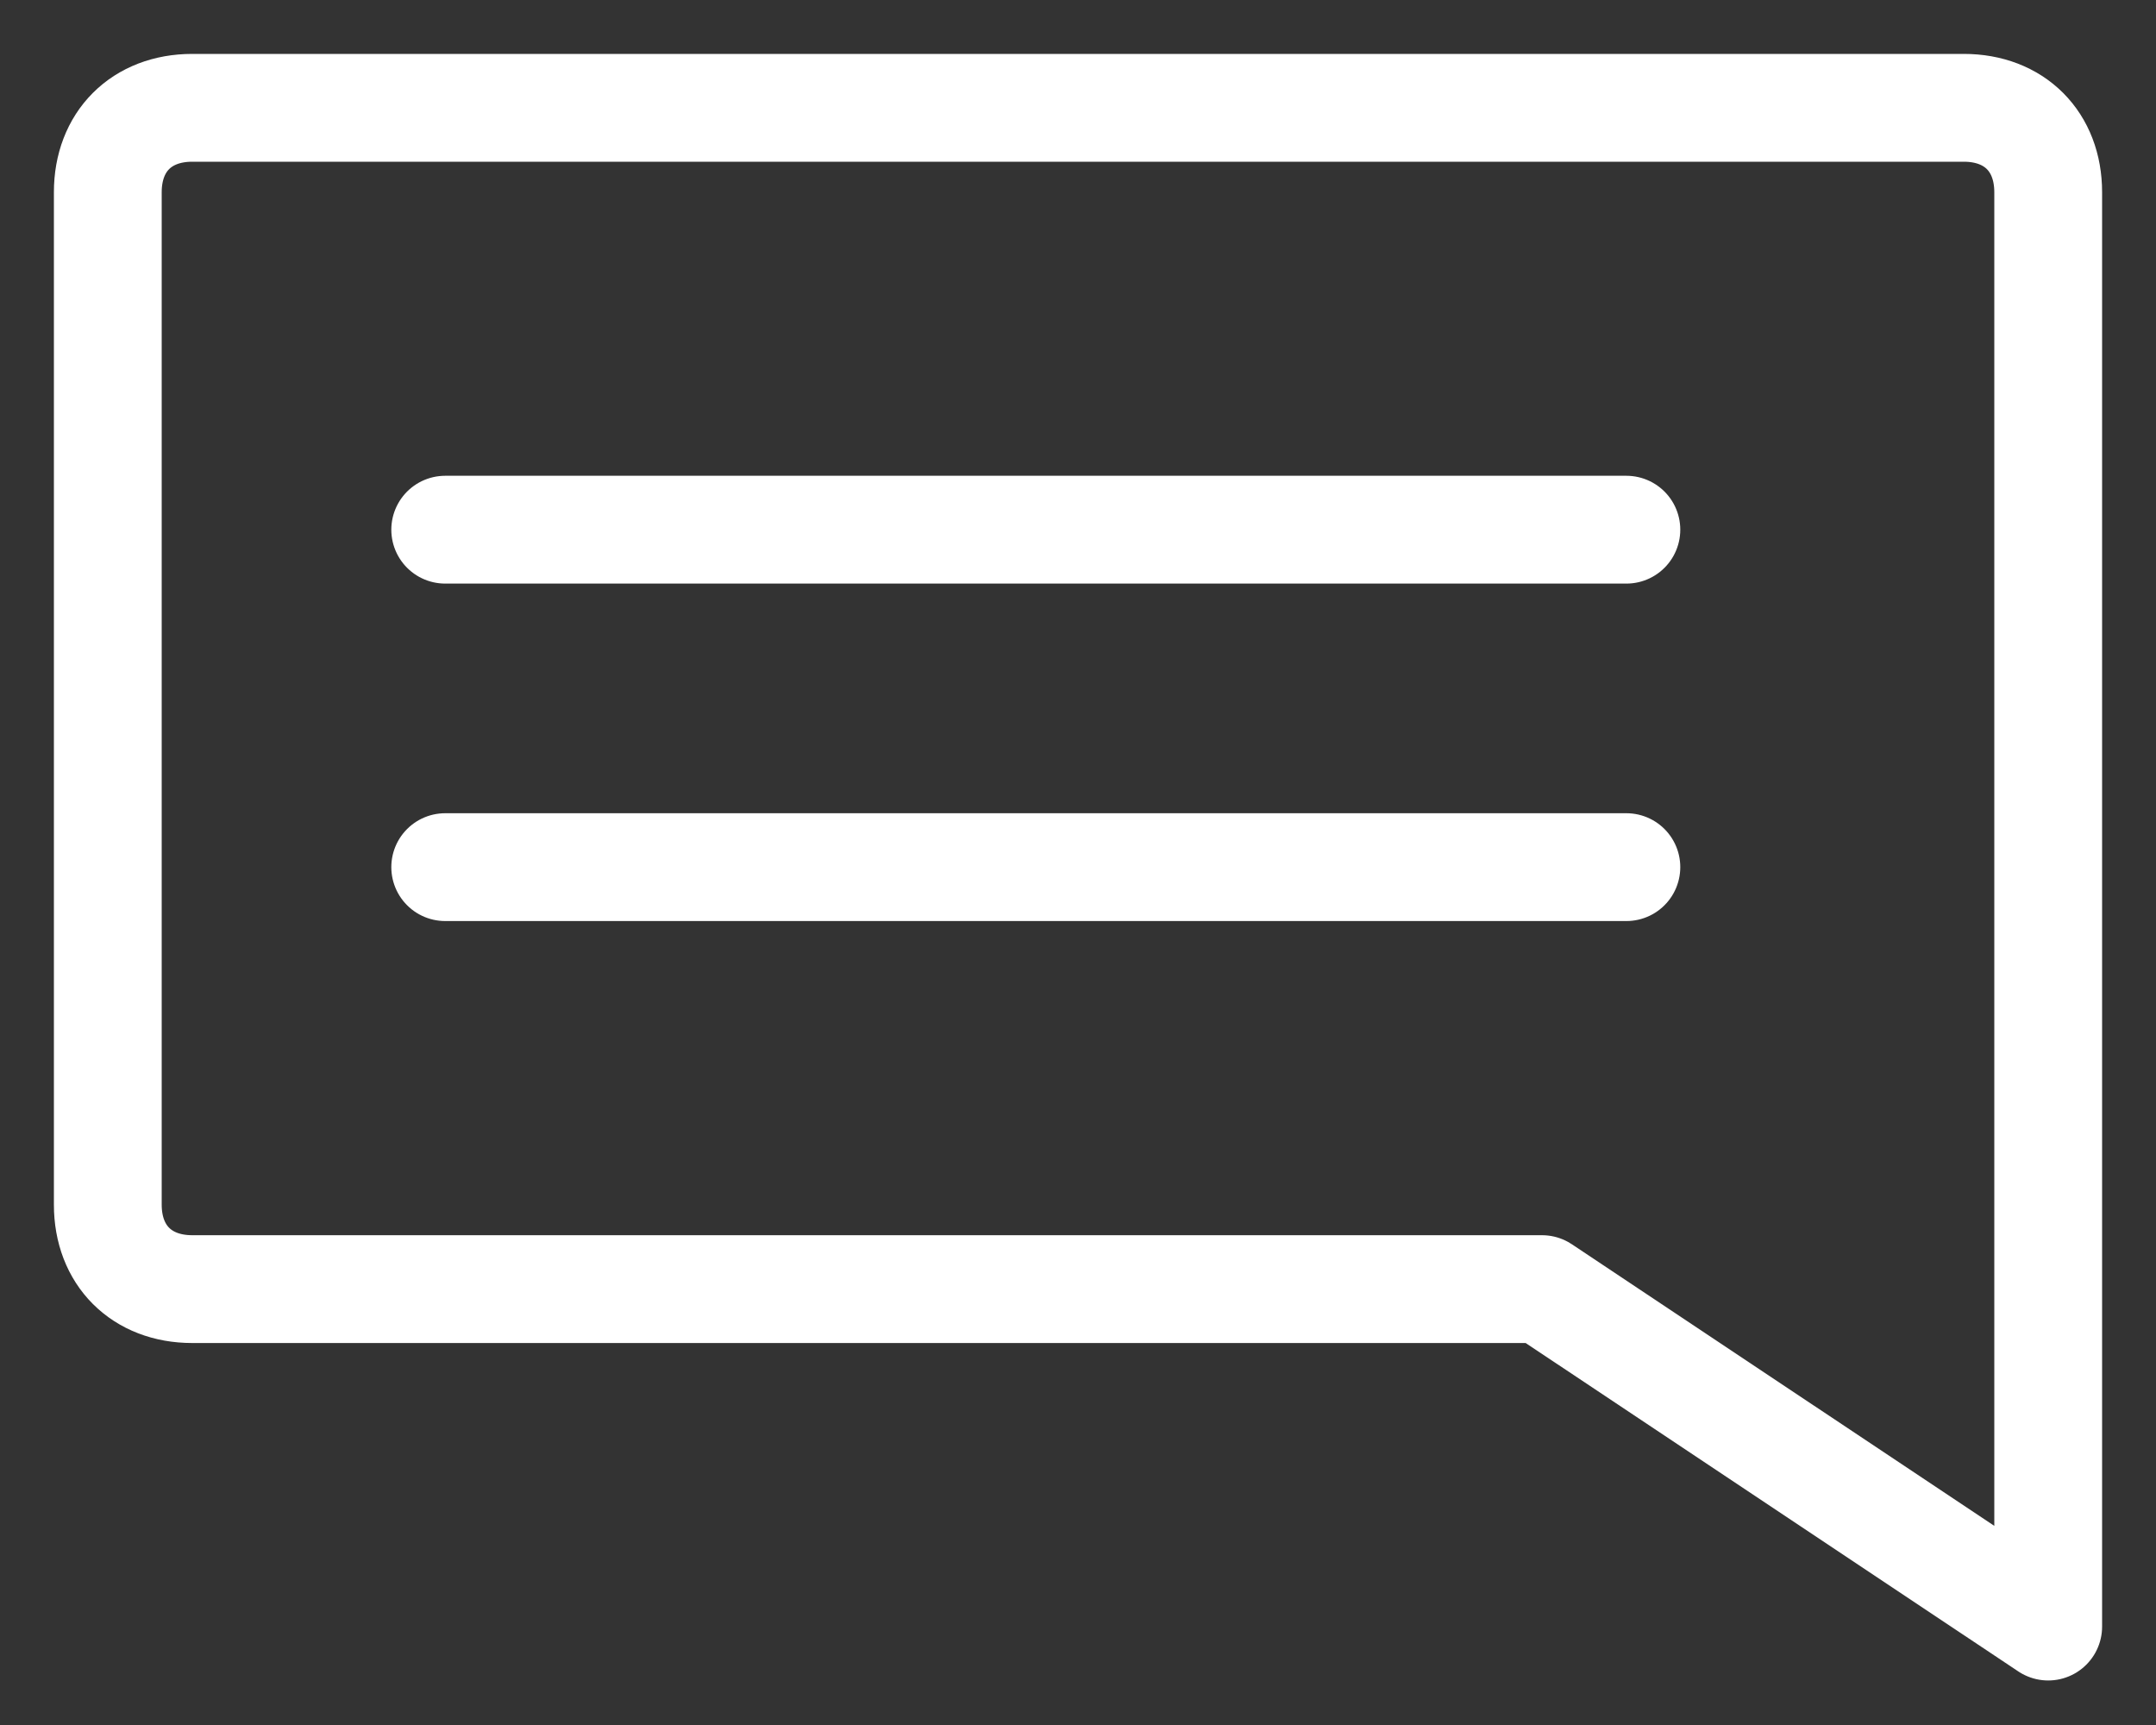 <svg width="20" height="16" viewBox="0 0 20 16" fill="none" xmlns="http://www.w3.org/2000/svg">
<rect x="0" y="0" width="20" height="16" fill="#333333" stroke="none"/>
<path d="M4.13 4.913H15.087M4.13 8.043H15.087M1 1.783V11.174C1 11.643 1.313 11.957 1.783 11.957H14.304L19 15.087V1.783C19 1.313 18.687 1 18.217 1H1.783C1.313 1 1 1.313 1 1.783Z" stroke="white" stroke-miterlimit="10" stroke-linecap="round" stroke-linejoin="round"/>
</svg>
